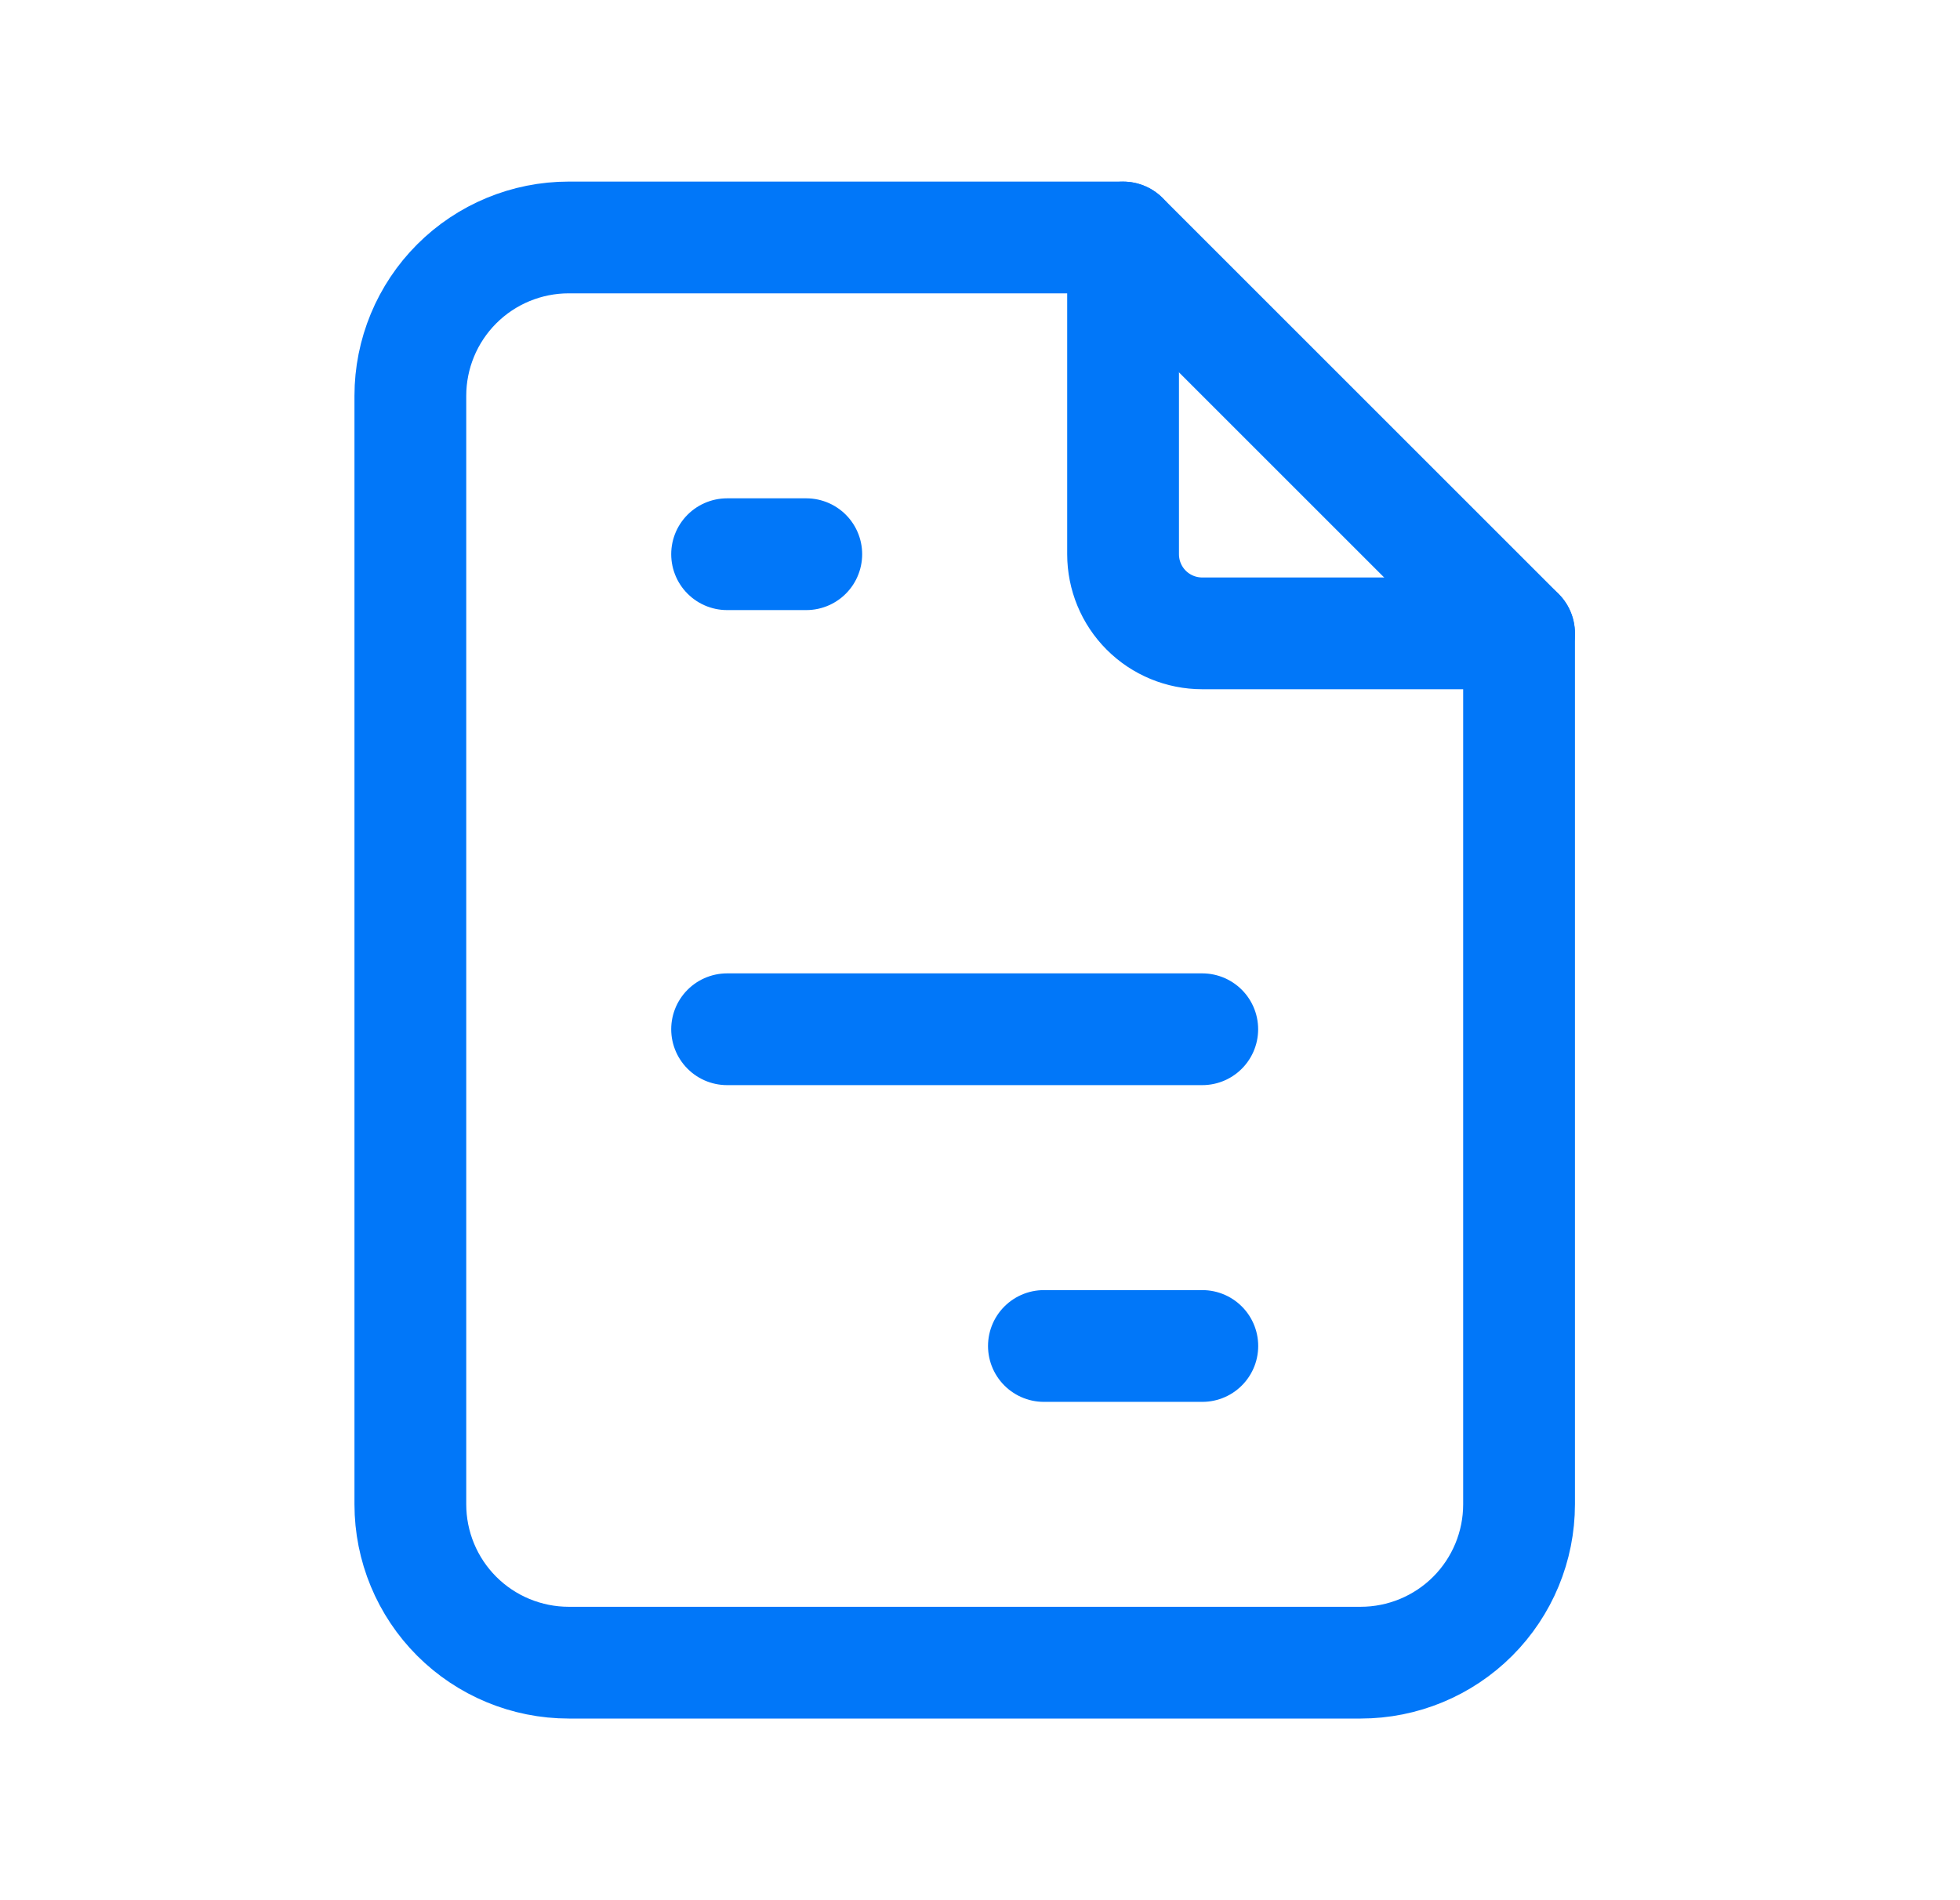 <!-- Generated by IcoMoon.io -->
<svg version="1.1" xmlns="http://www.w3.org/2000/svg" width="33" height="32" viewBox="0 0 33 32">
<title>Frame-4</title>
<path fill="none" stroke="#0177f9" stroke-linejoin="round" stroke-linecap="round" stroke-miterlimit="4" stroke-width="1.882" d="M18.909 4v5.333c0 0.354 0.14 0.693 0.39 0.943s0.589 0.39 0.943 0.39h5.333"></path>
<path fill="none" stroke="#0177f9" stroke-linejoin="round" stroke-linecap="round" stroke-miterlimit="4" stroke-width="1.882" d="M22.909 28h-13.333c-0.707 0-1.386-0.281-1.886-0.781s-0.781-1.178-0.781-1.886v-18.667c0-0.707 0.281-1.386 0.781-1.886s1.178-0.781 1.886-0.781h9.333l6.667 6.667v14.667c0 0.707-0.281 1.386-0.781 1.886s-1.178 0.781-1.886 0.781z"></path>
<path fill="none" stroke="#0177f9" stroke-linejoin="round" stroke-linecap="round" stroke-miterlimit="4" stroke-width="1.882" d="M12.242 9.333h1.333"></path>
<path fill="none" stroke="#0177f9" stroke-linejoin="round" stroke-linecap="round" stroke-miterlimit="4" stroke-width="1.882" d="M12.242 17.333h8"></path>
<path fill="none" stroke="#0177f9" stroke-linejoin="round" stroke-linecap="round" stroke-miterlimit="4" stroke-width="1.882" d="M17.576 22.667h2.667"></path>
</svg>
